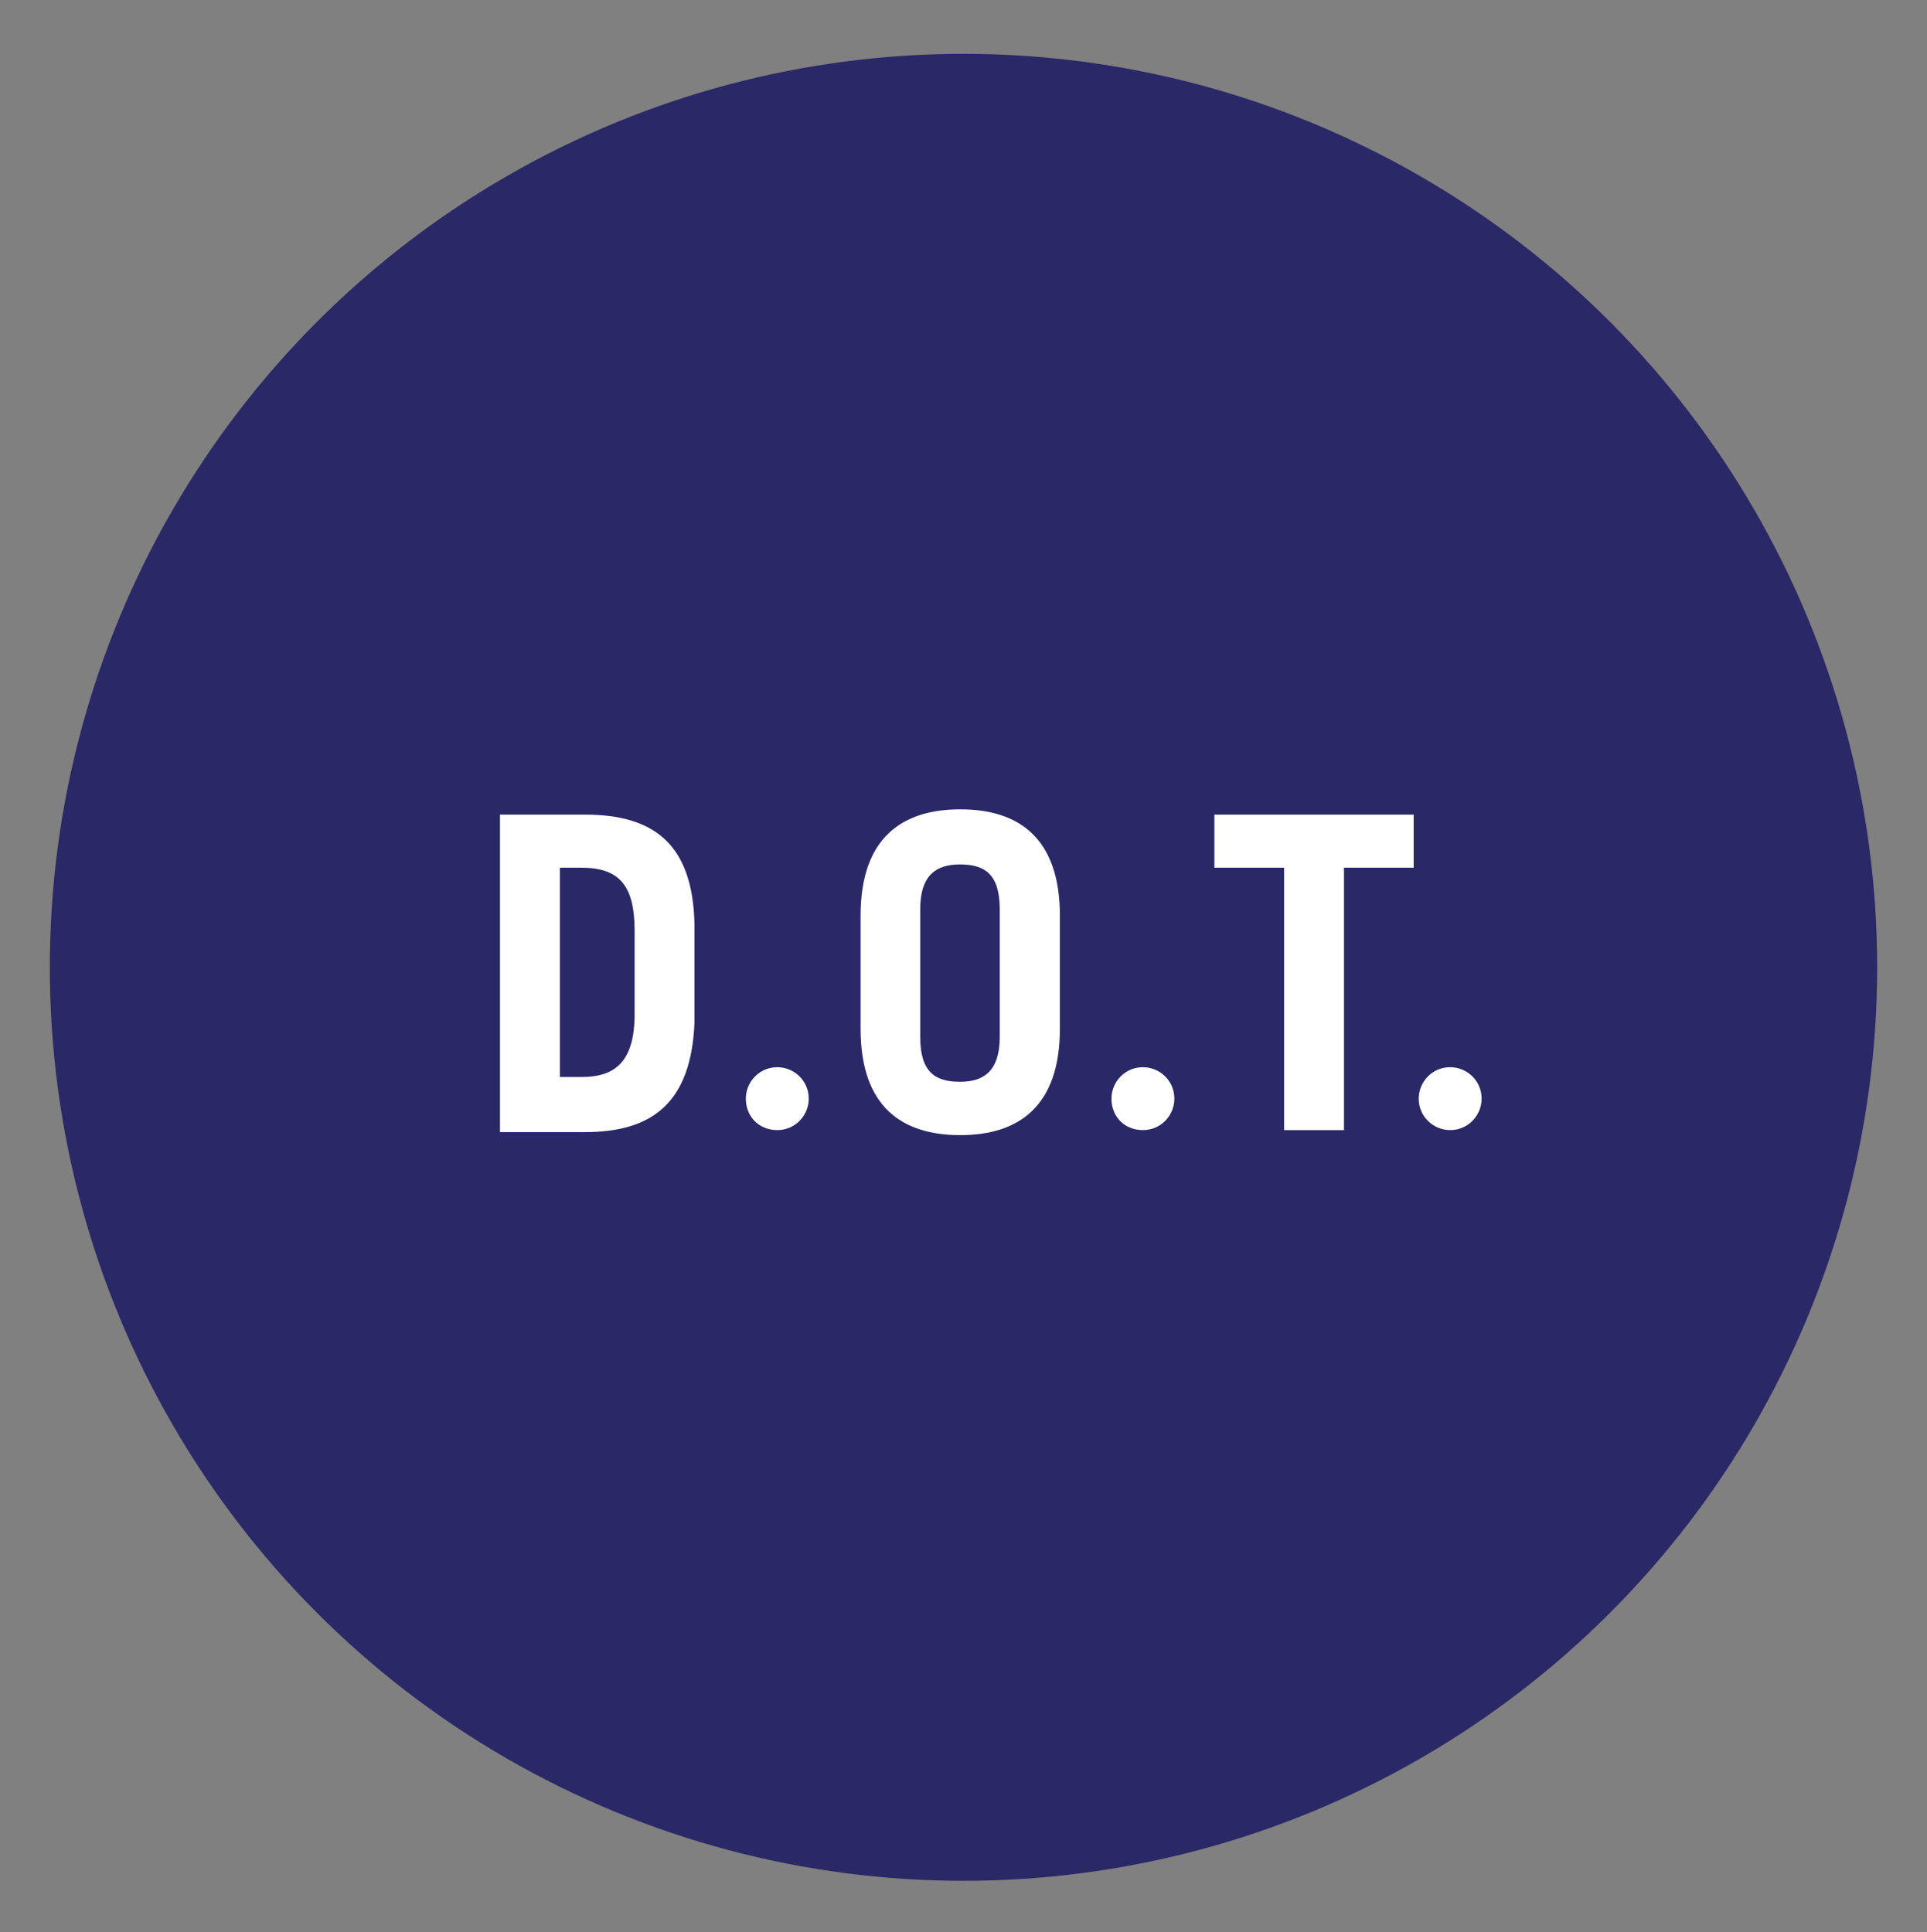 <?xml version="1.0" encoding="utf-8"?>
<!-- Generator: Adobe Illustrator 19.0.0, SVG Export Plug-In . SVG Version: 6.00 Build 0)  -->
<svg version="1.1" id="Layer_1" xmlns="http://www.w3.org/2000/svg" xmlns:xlink="http://www.w3.org/1999/xlink" x="0px" y="0px"
	 viewBox="133 -20 765.8 768" style="enable-background:new 133 -20 765.8 768;" xml:space="preserve">
<rect x="133" y="-20" width="765.8" height="768" fill="#808080" stroke="none"/>
<style type="text/css">
	.st0{fill:#2B2867;}
	.st1{fill:#FFFFFF;}
</style>
<g>
	<circle id="XMLID_34_" class="st0" cx="515.9" cy="364.5" r="363.1"/>
	<g id="XMLID_19_">
		<path id="XMLID_31_" class="st1" d="M331.7,303.8h33.7c27.7,0,42.9,11.9,43.6,43.6v39c-1.3,31.7-16.5,43.6-43.6,43.6h-33.7V303.8z
			 M355.5,408.1h8.6c13.2,0,21.1-5.9,21.1-25.1v-33c0-17.8-5.9-25.1-21.1-25.1h-8.6V408.1z"/>
		<path id="XMLID_29_" class="st1" d="M429.4,416.7L429.4,416.7c0-6.6,5.3-12.5,12.5-12.5l0,0c6.6,0,12.5,5.3,12.5,12.5l0,0
			c0,6.6-5.3,12.5-12.5,12.5l0,0C434.7,429.2,429.4,423.9,429.4,416.7z"/>
		<path id="XMLID_26_" class="st1" d="M475,344c0-31,16.5-42.3,39.6-42.3c23.1,0,39.6,11.2,39.6,42.3v44.9c0,31-16.5,42.3-39.6,42.3
			c-23.1,0-39.6-11.2-39.6-42.3V344z M498.7,392.2c0,13.9,5.9,17.8,15.8,17.8c9.2,0,15.8-4,15.8-17.8v-50.8
			c0-13.9-5.9-17.8-15.8-17.8c-9.2,0-15.8,4-15.8,17.8V392.2z"/>
		<path id="XMLID_24_" class="st1" d="M574.7,416.7L574.7,416.7c0-6.6,5.3-12.5,12.5-12.5l0,0c6.6,0,12.5,5.3,12.5,12.5l0,0
			c0,6.6-5.3,12.5-12.5,12.5l0,0C579.9,429.2,574.7,423.9,574.7,416.7z"/>
		<path id="XMLID_22_" class="st1" d="M694.8,303.8v21.1h-27.7v104.3h-23.8V324.9h-27.7v-21.1H694.8z"/>
		<path id="XMLID_20_" class="st1" d="M696.8,416.7L696.8,416.7c0-6.6,5.3-12.5,12.5-12.5l0,0c6.6,0,12.5,5.3,12.5,12.5l0,0
			c0,6.6-5.3,12.5-12.5,12.5l0,0C702.7,429.2,696.8,423.9,696.8,416.7z"/>
	</g>
</g>
</svg>
